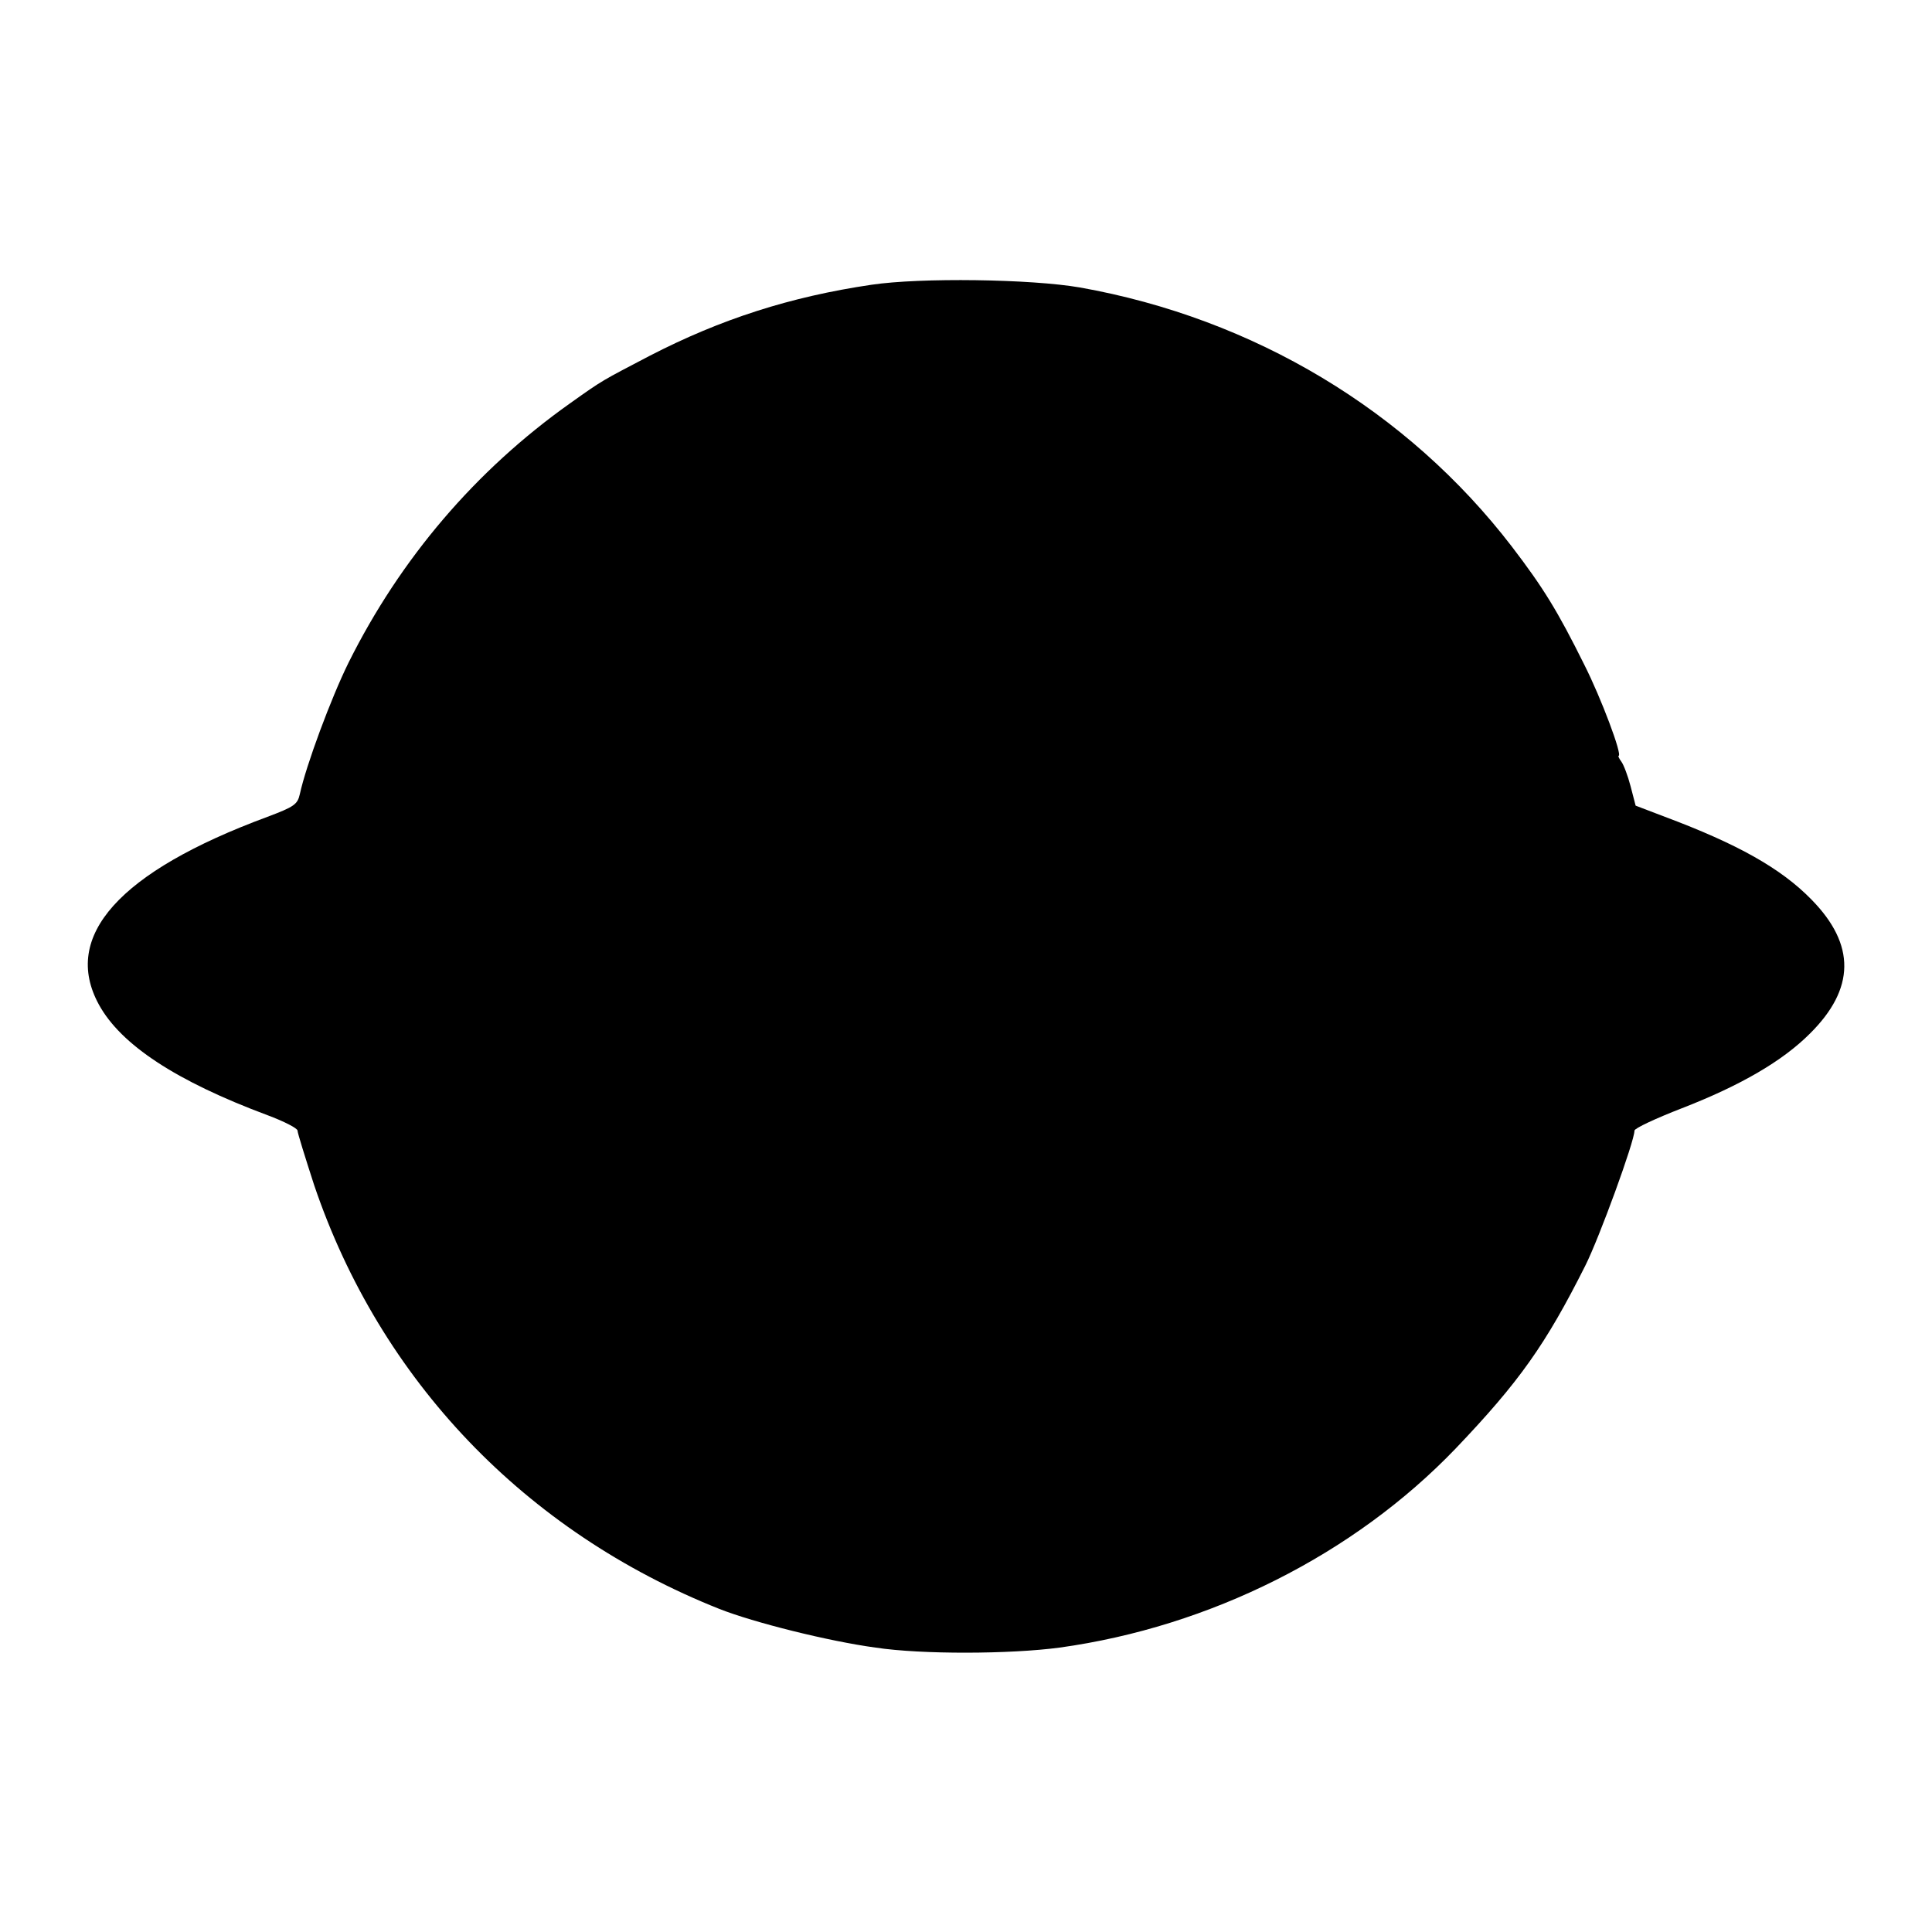 <?xml version="1.0" standalone="no"?>
<!DOCTYPE svg PUBLIC "-//W3C//DTD SVG 20010904//EN"
 "http://www.w3.org/TR/2001/REC-SVG-20010904/DTD/svg10.dtd">
<svg version="1.0" xmlns="http://www.w3.org/2000/svg"
 width="500pt" height="500pt" viewBox="0 0 500 500"
 preserveAspectRatio="xMidYMid meet">
<g transform="translate(0,500) scale(0.1,-0.1)"
fill="#000000" stroke="none">
<path d="M2255 4263 c-210 -31 -390 -89 -574 -184 -124 -65 -119 -61 -206
-123 -244 -173 -439 -402 -573 -671 -45 -91 -110 -266 -126 -340 -6 -27 -15
-33 -84 -59 -384 -142 -533 -309 -436 -486 57 -104 200 -198 436 -286 43 -16
78 -34 78 -40 0 -6 20 -70 43 -141 171 -505 546 -897 1049 -1097 89 -35 280
-83 404 -100 120 -18 348 -17 476 0 390 54 762 241 1025 515 165 173 233 269
336 474 36 72 127 321 127 349 0 6 56 32 123 58 152 59 260 122 331 193 117
116 119 230 4 347 -79 81 -192 144 -379 214 l-76 29 -13 50 c-7 27 -18 56 -24
64 -6 8 -9 15 -7 15 10 2 -45 149 -89 236 -69 139 -106 199 -187 305 -270 352
-668 591 -1118 671 -127 22 -413 26 -540 7z"/>
</g>
</svg>
